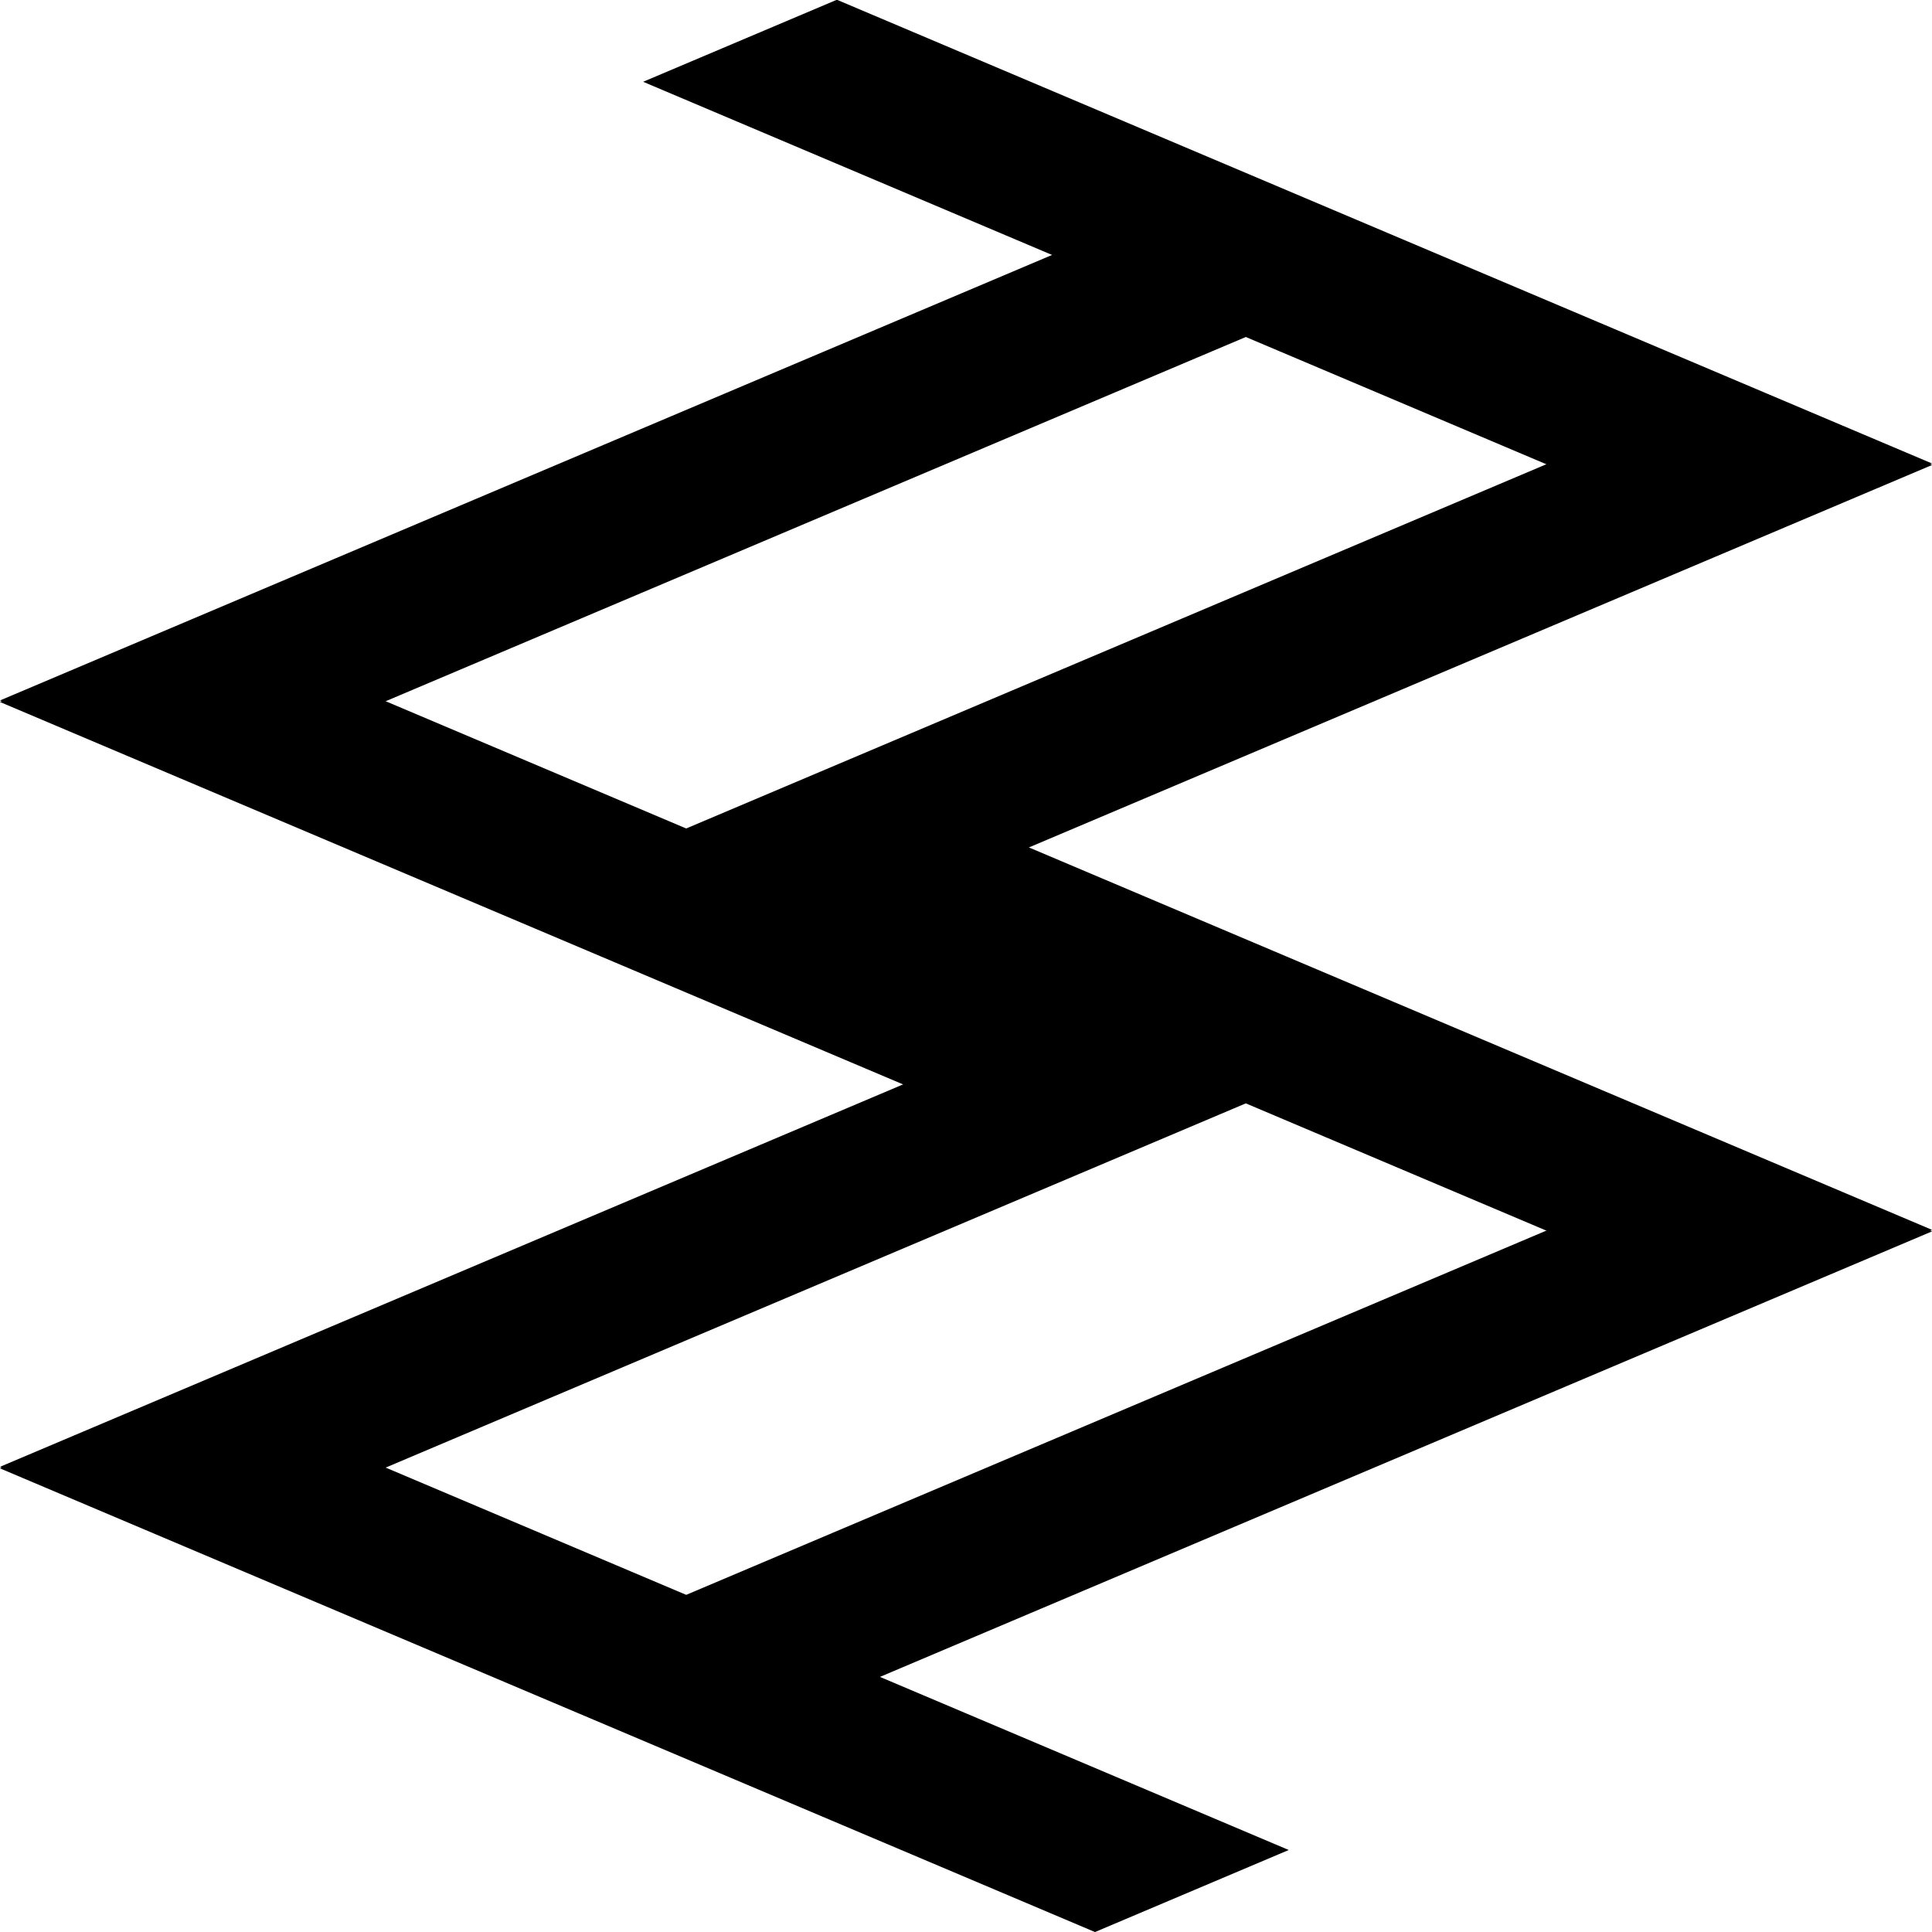 <svg width="1000" height="1000" viewBox="0 0 1000 1000" fill="none" xmlns="http://www.w3.org/2000/svg">
<rect width="615.454" height="108.888" transform="matrix(-0.921 -0.39 -0.921 0.39 1000 239.893)" fill="black"/>
<rect width="615.454" height="108.888" transform="matrix(0.921 -0.39 0.921 0.39 332.948 438.229)" fill="black"/>
<rect width="615.454" height="108.888" transform="matrix(0.921 -0.39 0.921 0.39 332.948 834.902)" fill="black"/>
<rect width="615.454" height="108.888" transform="matrix(-0.921 -0.39 -0.921 0.39 1000 636.566)" fill="black"/>
<rect width="615.454" height="108.888" transform="matrix(0.921 -0.39 0.921 0.39 -3.05176e-05 362.548)" fill="black"/>
<rect width="615.454" height="108.888" transform="matrix(-0.921 -0.39 -0.921 0.39 667.052 560.885)" fill="black"/>
<rect width="615.454" height="108.888" transform="matrix(-0.921 -0.39 -0.921 0.39 667.052 957.558)" fill="black"/>
<rect width="615.454" height="108.888" transform="matrix(0.921 -0.39 0.921 0.39 -3.05176e-05 759.221)" fill="black"/>
</svg>
